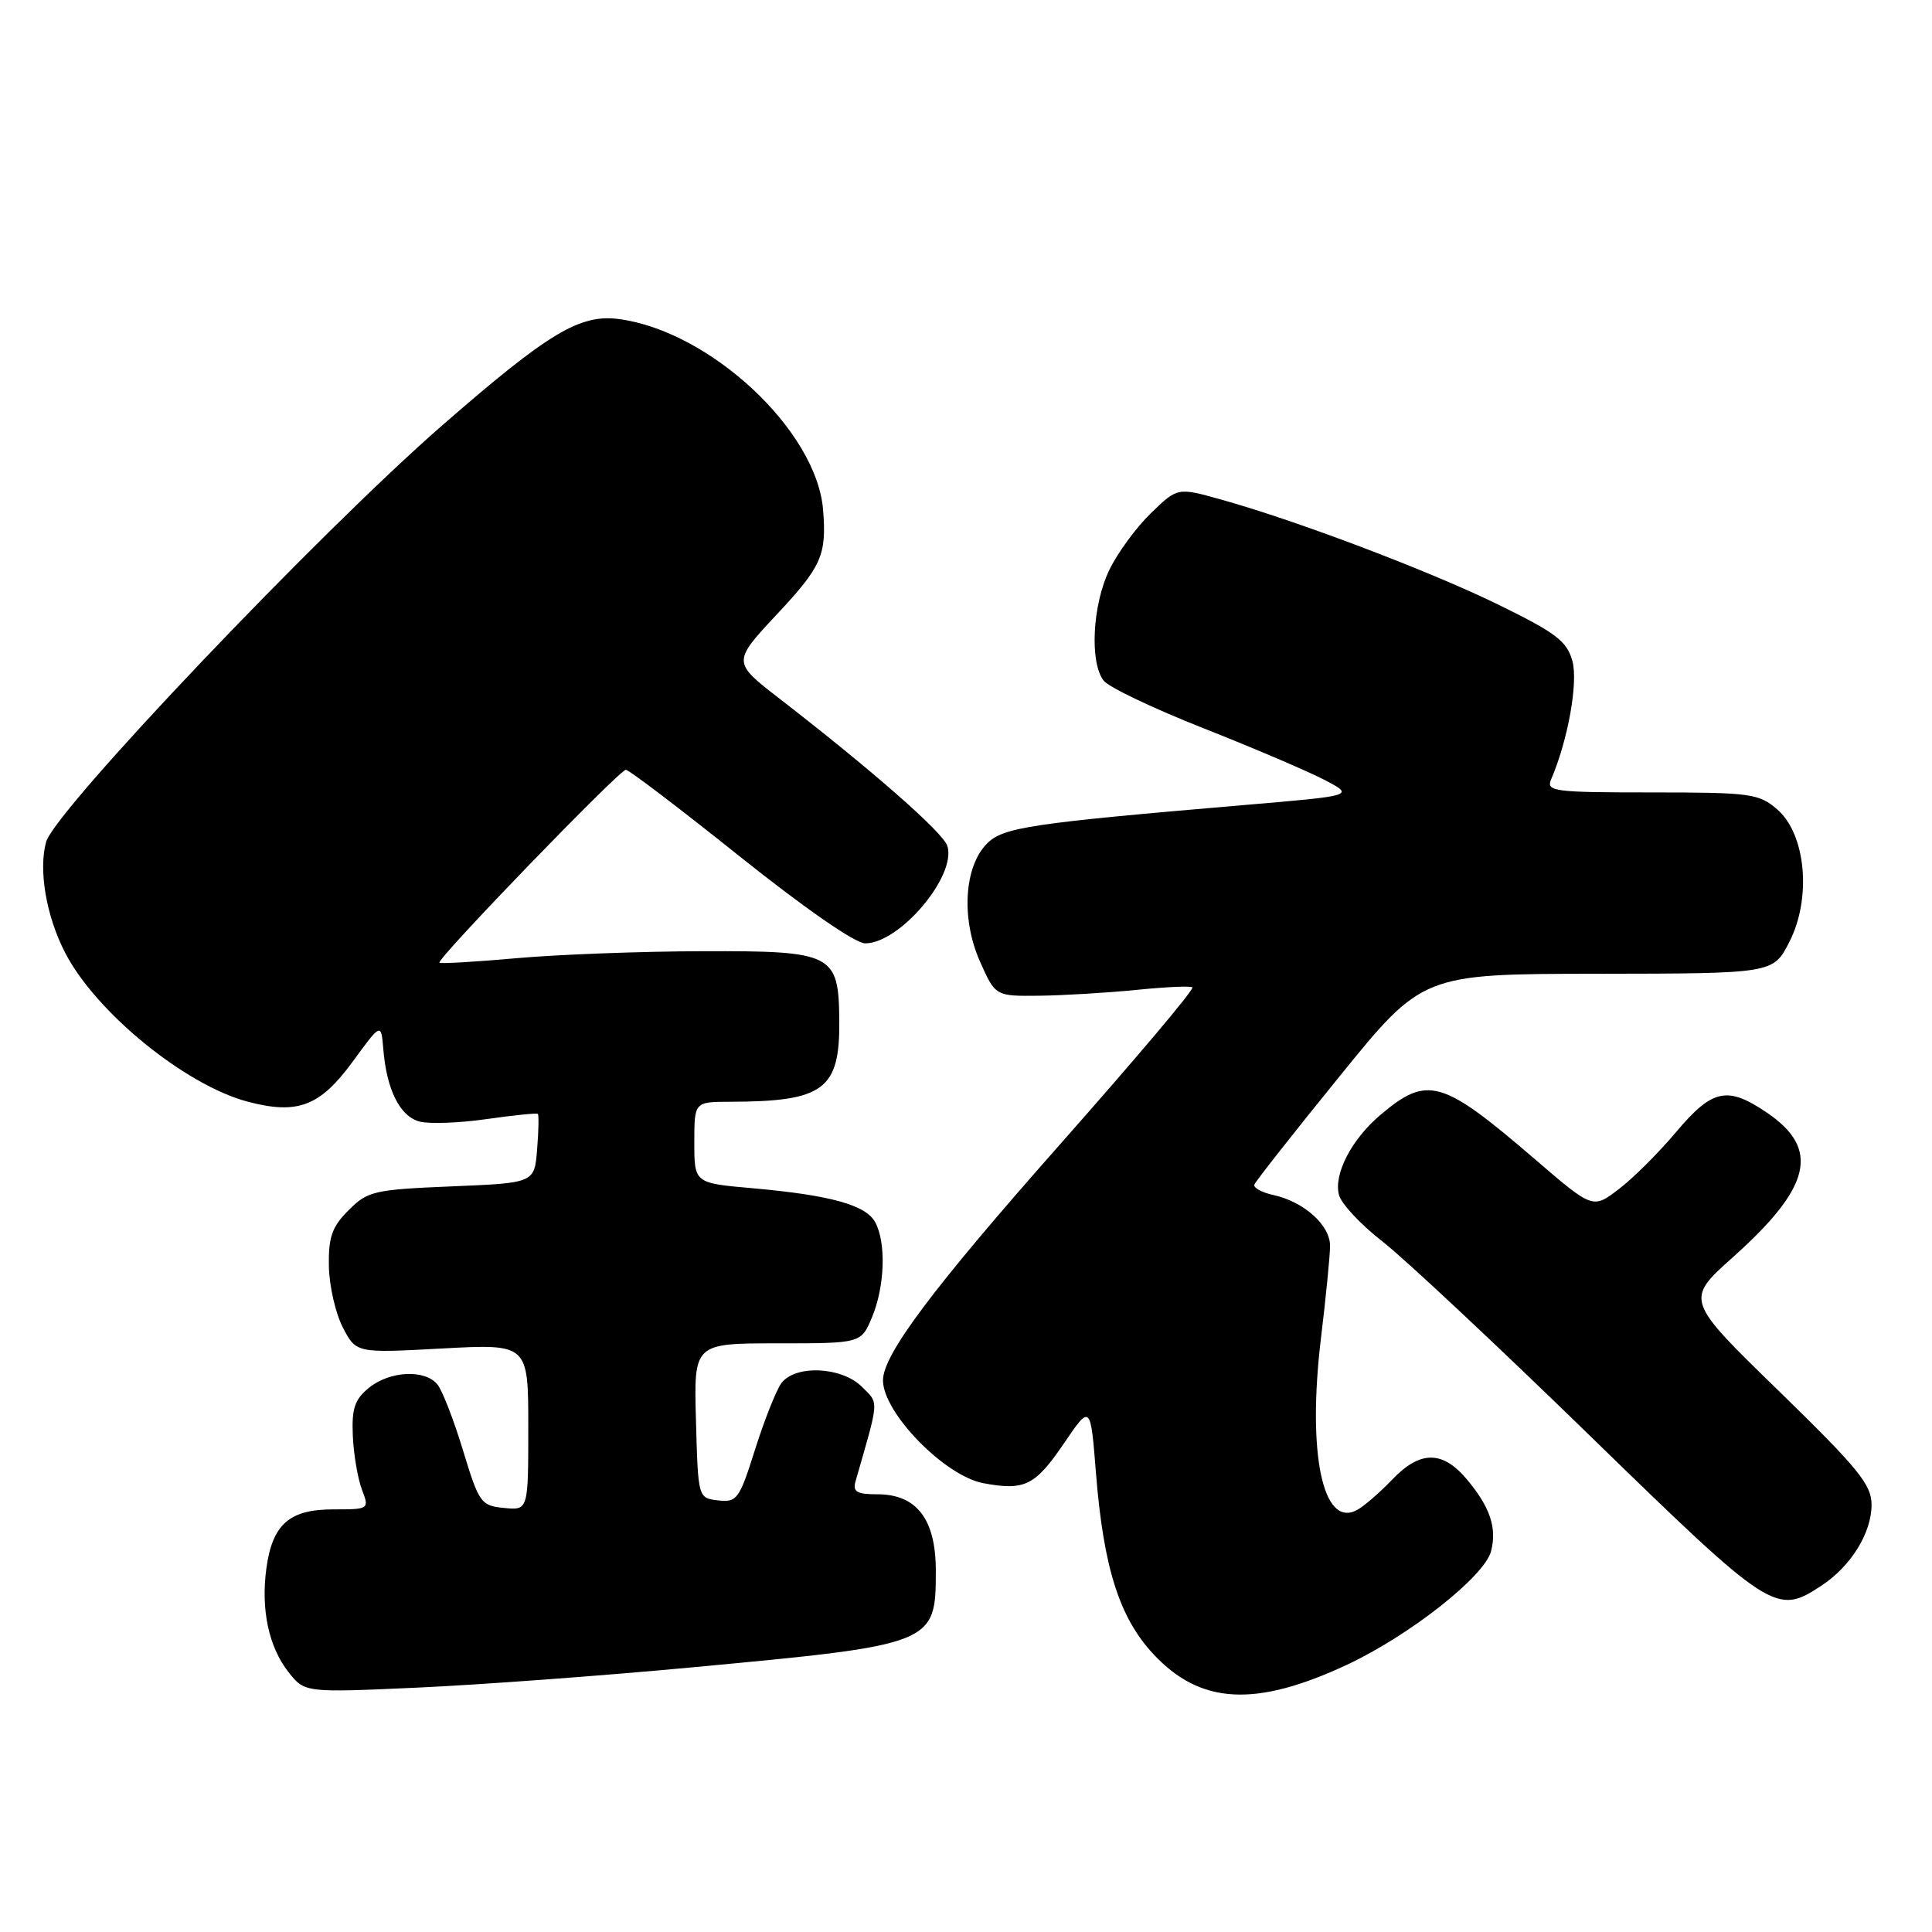 <?xml version="1.0" encoding="UTF-8" standalone="no"?>
<!DOCTYPE svg PUBLIC "-//W3C//DTD SVG 1.1//EN" "http://www.w3.org/Graphics/SVG/1.1/DTD/svg11.dtd" >
<svg xmlns="http://www.w3.org/2000/svg" xmlns:xlink="http://www.w3.org/1999/xlink" version="1.1" viewBox="0 0 256 256">
 <g >
 <path fill="currentColor"
d=" M 178.50 220.58 C 186.82 216.68 196.75 208.85 197.58 205.52 C 198.37 202.41 197.43 199.67 194.34 195.99 C 191.12 192.17 188.14 192.19 184.44 196.09 C 182.82 197.78 180.74 199.58 179.82 200.08 C 175.27 202.55 173.19 192.60 175.04 177.27 C 175.69 171.90 176.23 166.42 176.24 165.10 C 176.25 162.34 172.80 159.24 168.71 158.34 C 167.18 158.01 166.05 157.38 166.21 156.96 C 166.37 156.53 171.45 150.07 177.50 142.62 C 188.50 129.05 188.50 129.05 211.73 129.03 C 234.96 129.00 234.96 129.00 237.10 124.81 C 240.07 118.99 239.29 110.53 235.49 107.25 C 233.06 105.15 231.97 105.00 218.84 105.00 C 205.84 105.00 204.84 104.87 205.54 103.25 C 207.77 98.05 209.13 90.45 208.35 87.58 C 207.62 84.95 206.17 83.85 198.50 80.10 C 189.25 75.59 171.92 69.02 161.76 66.18 C 156.03 64.58 156.03 64.58 152.50 68.00 C 150.56 69.88 148.08 73.26 146.99 75.52 C 144.75 80.15 144.36 87.81 146.25 90.20 C 146.94 91.07 152.90 93.91 159.50 96.51 C 166.10 99.12 173.30 102.19 175.50 103.34 C 179.50 105.43 179.50 105.43 165.00 106.66 C 136.49 109.09 132.94 109.62 130.79 111.77 C 127.76 114.80 127.33 121.70 129.83 127.35 C 131.89 132.00 131.89 132.00 137.69 131.94 C 140.89 131.90 146.76 131.55 150.75 131.15 C 154.74 130.75 158.00 130.62 158.00 130.85 C 158.00 131.40 150.79 139.94 140.49 151.60 C 123.59 170.71 117.00 179.49 117.00 182.90 C 117.00 187.19 125.16 195.56 130.29 196.53 C 135.76 197.55 137.16 196.87 140.96 191.28 C 144.50 186.07 144.50 186.07 145.22 195.18 C 146.22 207.71 148.32 214.34 152.83 219.18 C 159.06 225.86 166.35 226.26 178.50 220.58 Z  M 91.84 220.92 C 123.85 217.93 124.00 217.87 124.00 208.12 C 124.00 201.31 121.47 198.00 116.26 198.00 C 113.50 198.00 112.96 197.67 113.37 196.25 C 116.54 185.23 116.49 186.04 114.20 183.75 C 111.51 181.07 105.34 180.81 103.52 183.30 C 102.84 184.24 101.28 188.18 100.05 192.06 C 97.97 198.66 97.65 199.10 95.16 198.81 C 92.50 198.50 92.50 198.50 92.22 188.25 C 91.93 178.00 91.93 178.00 103.02 178.00 C 114.10 178.00 114.10 178.00 115.55 174.53 C 117.24 170.49 117.44 164.69 115.98 161.97 C 114.75 159.67 110.07 158.37 99.75 157.45 C 92.00 156.77 92.00 156.77 92.00 151.38 C 92.00 146.00 92.00 146.00 96.75 145.99 C 109.17 145.96 111.29 144.38 111.21 135.24 C 111.13 126.36 110.40 125.99 93.10 126.04 C 85.07 126.06 74.00 126.47 68.51 126.96 C 63.02 127.45 58.39 127.72 58.23 127.56 C 57.79 127.13 82.08 102.00 82.93 102.00 C 83.33 102.00 90.13 107.17 98.04 113.50 C 106.62 120.35 113.32 125.00 114.64 125.00 C 119.23 125.00 126.78 116.04 125.53 112.09 C 124.96 110.31 115.70 102.18 103.26 92.55 C 97.03 87.73 97.03 87.73 103.01 81.33 C 108.88 75.05 109.55 73.53 109.06 67.53 C 108.20 57.05 94.13 43.90 82.03 42.28 C 76.84 41.58 72.66 44.10 58.50 56.45 C 42.18 70.69 7.25 107.43 6.11 111.56 C 5.08 115.29 6.13 121.42 8.64 126.26 C 12.71 134.14 24.55 143.79 32.83 145.98 C 39.45 147.72 42.39 146.60 46.72 140.69 C 50.50 135.52 50.50 135.52 50.79 139.01 C 51.23 144.43 53.01 147.96 55.63 148.62 C 56.94 148.95 60.94 148.80 64.51 148.28 C 68.09 147.77 71.13 147.46 71.27 147.60 C 71.41 147.74 71.37 149.86 71.17 152.30 C 70.82 156.75 70.82 156.75 59.85 157.20 C 49.57 157.63 48.72 157.82 46.20 160.35 C 43.99 162.55 43.51 163.91 43.58 167.77 C 43.62 170.37 44.46 174.03 45.43 175.90 C 47.20 179.30 47.20 179.30 58.60 178.68 C 70.00 178.07 70.00 178.07 70.00 189.10 C 70.00 200.13 70.00 200.13 66.79 199.81 C 63.73 199.52 63.47 199.15 61.35 192.18 C 60.13 188.16 58.60 184.22 57.95 183.43 C 56.27 181.42 51.65 181.65 48.89 183.89 C 47.00 185.42 46.59 186.63 46.75 190.25 C 46.86 192.71 47.40 195.91 47.95 197.36 C 48.95 199.99 48.93 200.00 44.13 200.00 C 38.33 200.00 36.08 202.00 35.29 207.86 C 34.56 213.30 35.62 218.24 38.21 221.54 C 40.37 224.29 40.37 224.29 55.28 223.62 C 63.48 223.25 79.93 222.04 91.84 220.92 Z  M 241.36 210.10 C 245.26 207.53 247.99 203.13 247.99 199.39 C 248.00 196.73 246.24 194.57 235.65 184.26 C 223.29 172.24 223.29 172.24 229.66 166.55 C 240.01 157.29 241.20 152.24 234.15 147.45 C 228.88 143.87 226.92 144.28 222.11 149.98 C 219.80 152.73 216.37 156.15 214.48 157.58 C 211.05 160.20 211.05 160.20 203.28 153.51 C 191.08 143.03 189.15 142.47 182.96 147.69 C 179.09 150.94 176.67 155.61 177.43 158.36 C 177.76 159.54 180.34 162.30 183.18 164.50 C 186.02 166.70 198.40 178.29 210.68 190.25 C 234.76 213.69 235.34 214.07 241.36 210.10 Z "/>
</g>
</svg>